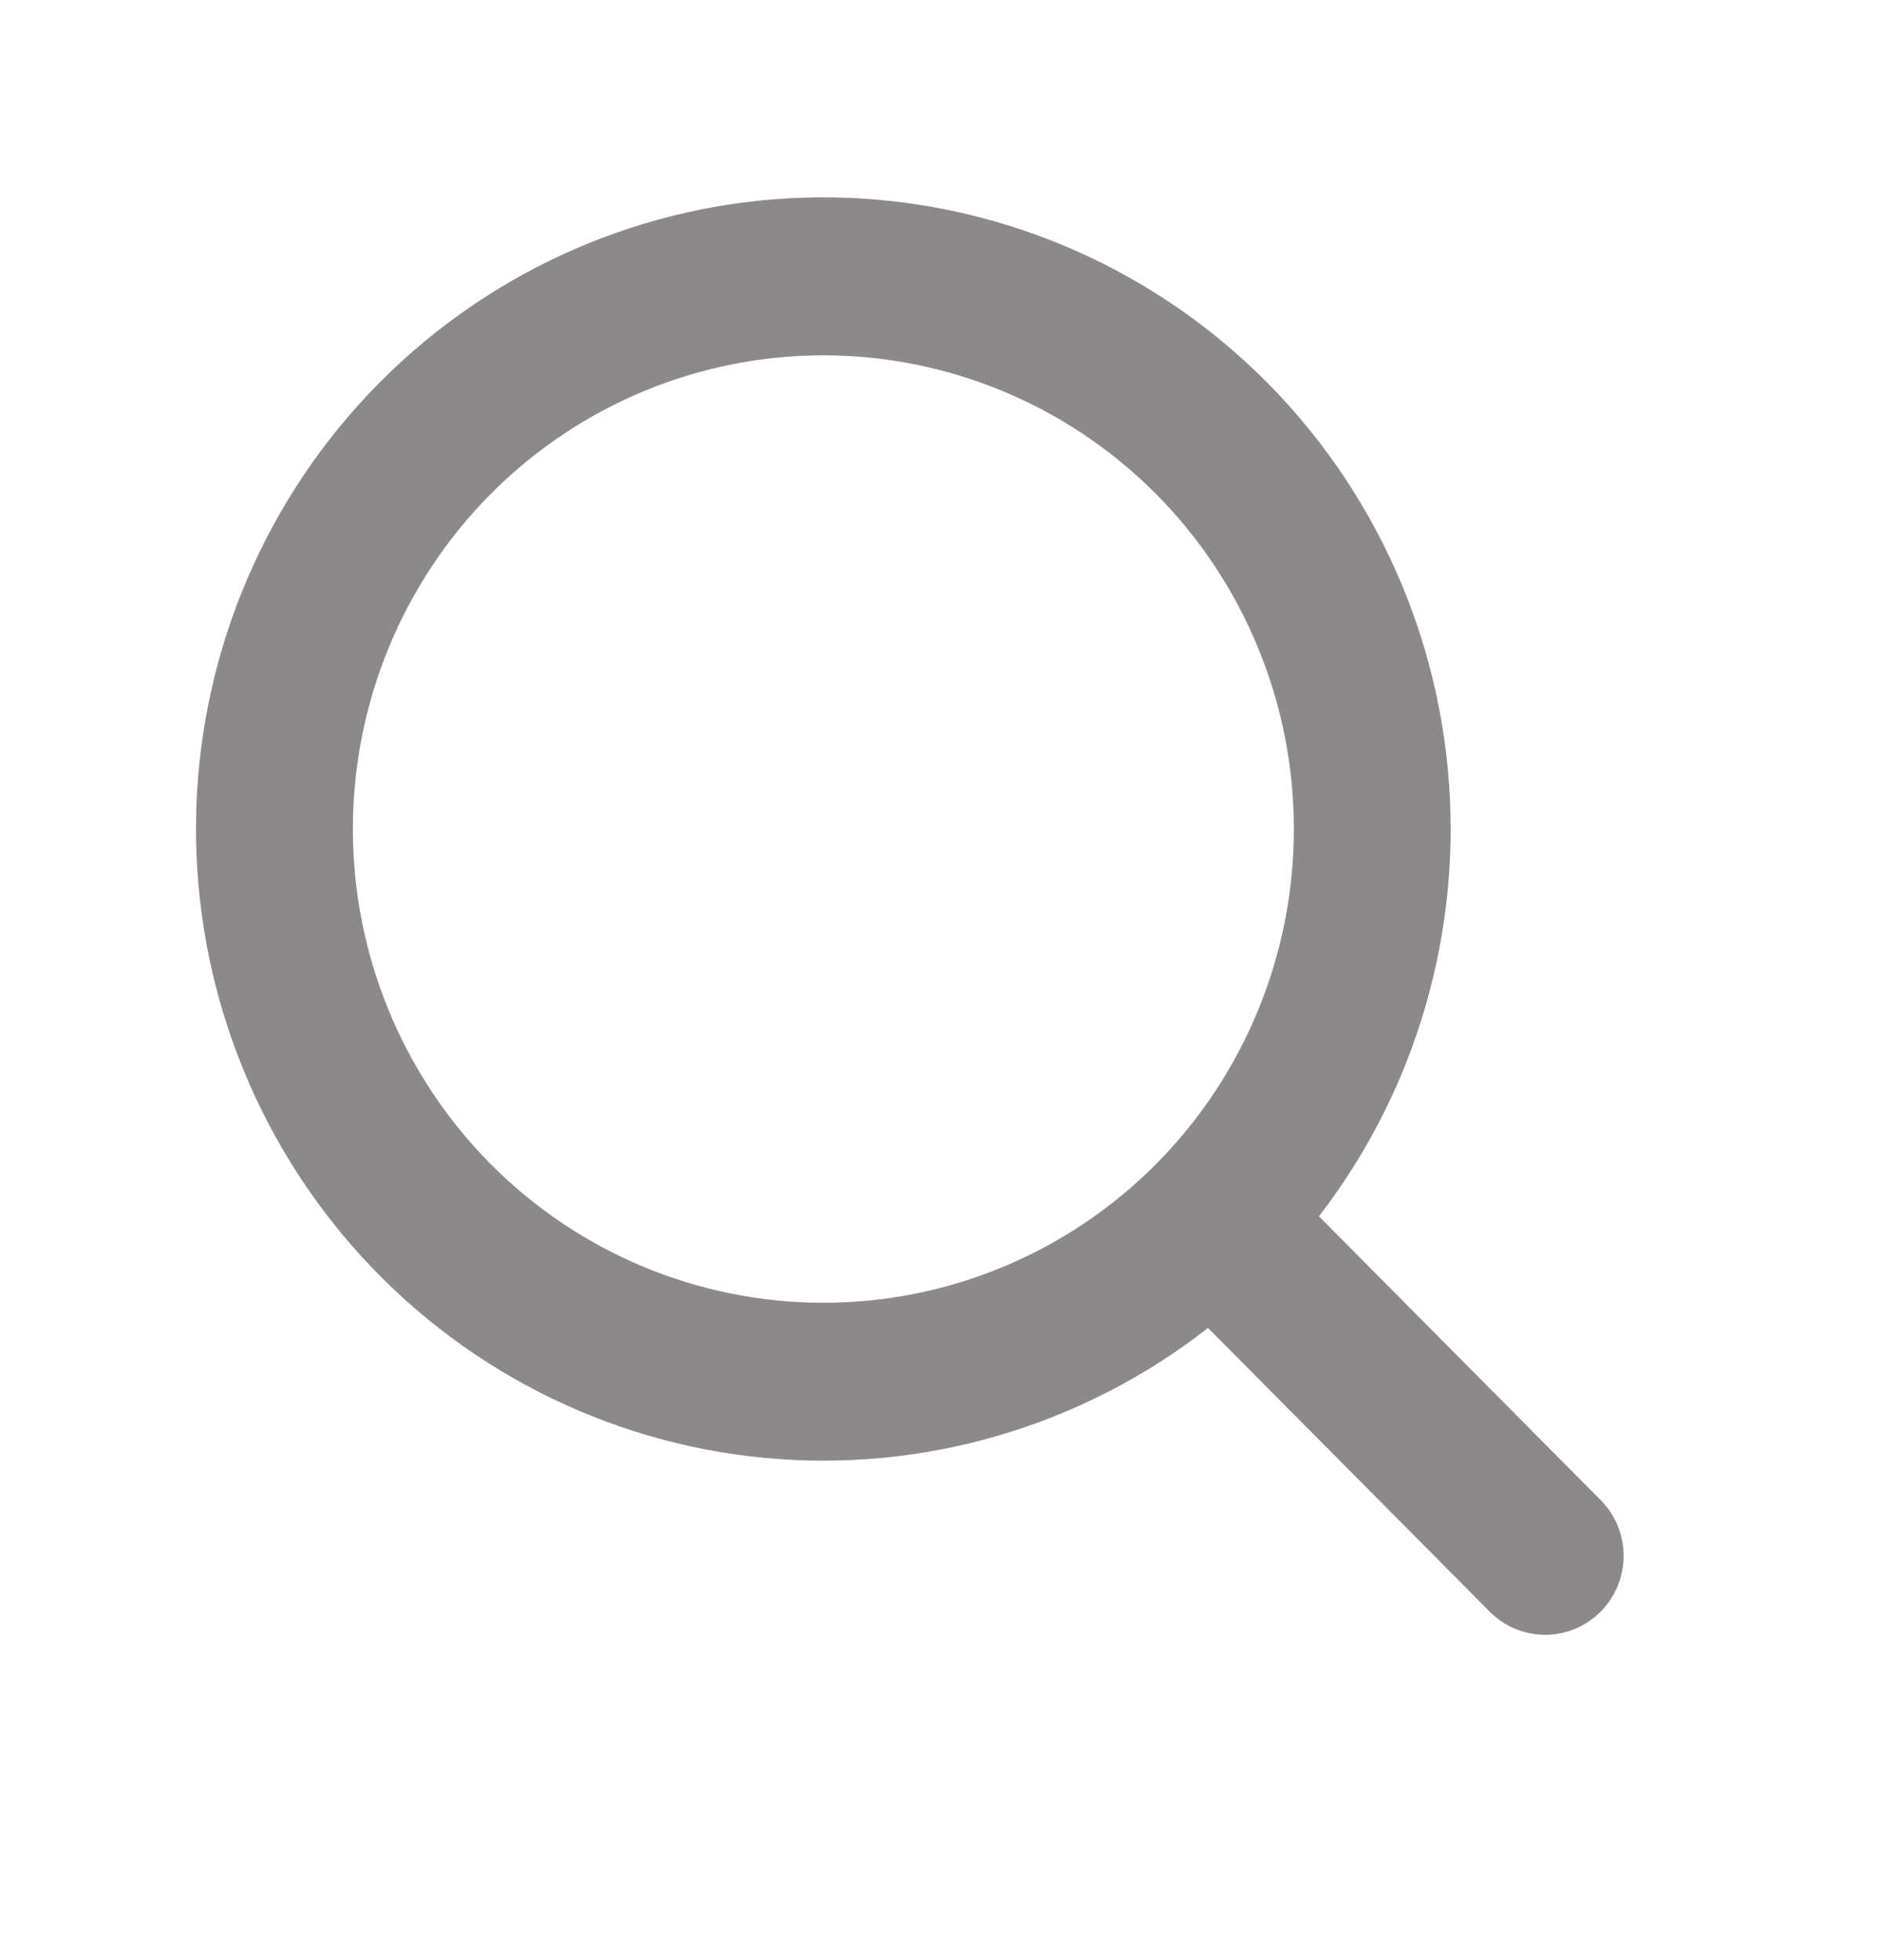 <svg width="24" height="25" viewBox="0 0 24 25" fill="none" xmlns="http://www.w3.org/2000/svg">
<path d="M10.5 16.616C11.288 16.616 12.068 16.46 12.796 16.156C13.524 15.853 14.185 15.408 14.743 14.847C15.3 14.285 15.742 13.619 16.043 12.886C16.345 12.153 16.5 11.367 16.5 10.574C16.5 9.78 16.345 8.995 16.043 8.262C15.742 7.529 15.3 6.862 14.743 6.301C14.185 5.74 13.524 5.295 12.796 4.992C12.068 4.688 11.288 4.532 10.5 4.532C8.909 4.532 7.383 5.168 6.257 6.301C5.132 7.435 4.5 8.971 4.5 10.574C4.5 12.176 5.132 13.713 6.257 14.847C7.383 15.98 8.909 16.616 10.5 16.616ZM16.82 15.514L20.4 19.12C20.495 19.213 20.572 19.324 20.624 19.447C20.676 19.57 20.704 19.702 20.705 19.835C20.706 19.969 20.68 20.102 20.63 20.226C20.58 20.349 20.505 20.462 20.411 20.556C20.317 20.651 20.206 20.725 20.083 20.776C19.96 20.826 19.828 20.852 19.695 20.851C19.563 20.849 19.431 20.821 19.309 20.769C19.188 20.716 19.077 20.639 18.985 20.543L15.405 16.937C13.797 18.194 11.775 18.787 9.749 18.594C7.723 18.402 5.846 17.439 4.5 15.902C3.154 14.365 2.44 12.369 2.503 10.321C2.567 8.273 3.404 6.326 4.843 4.877C6.282 3.428 8.215 2.585 10.249 2.521C12.283 2.457 14.265 3.176 15.791 4.531C17.317 5.887 18.273 7.777 18.464 9.817C18.655 11.858 18.067 13.895 16.819 15.514L16.82 15.514Z" fill="#8B8989"/>
</svg>
